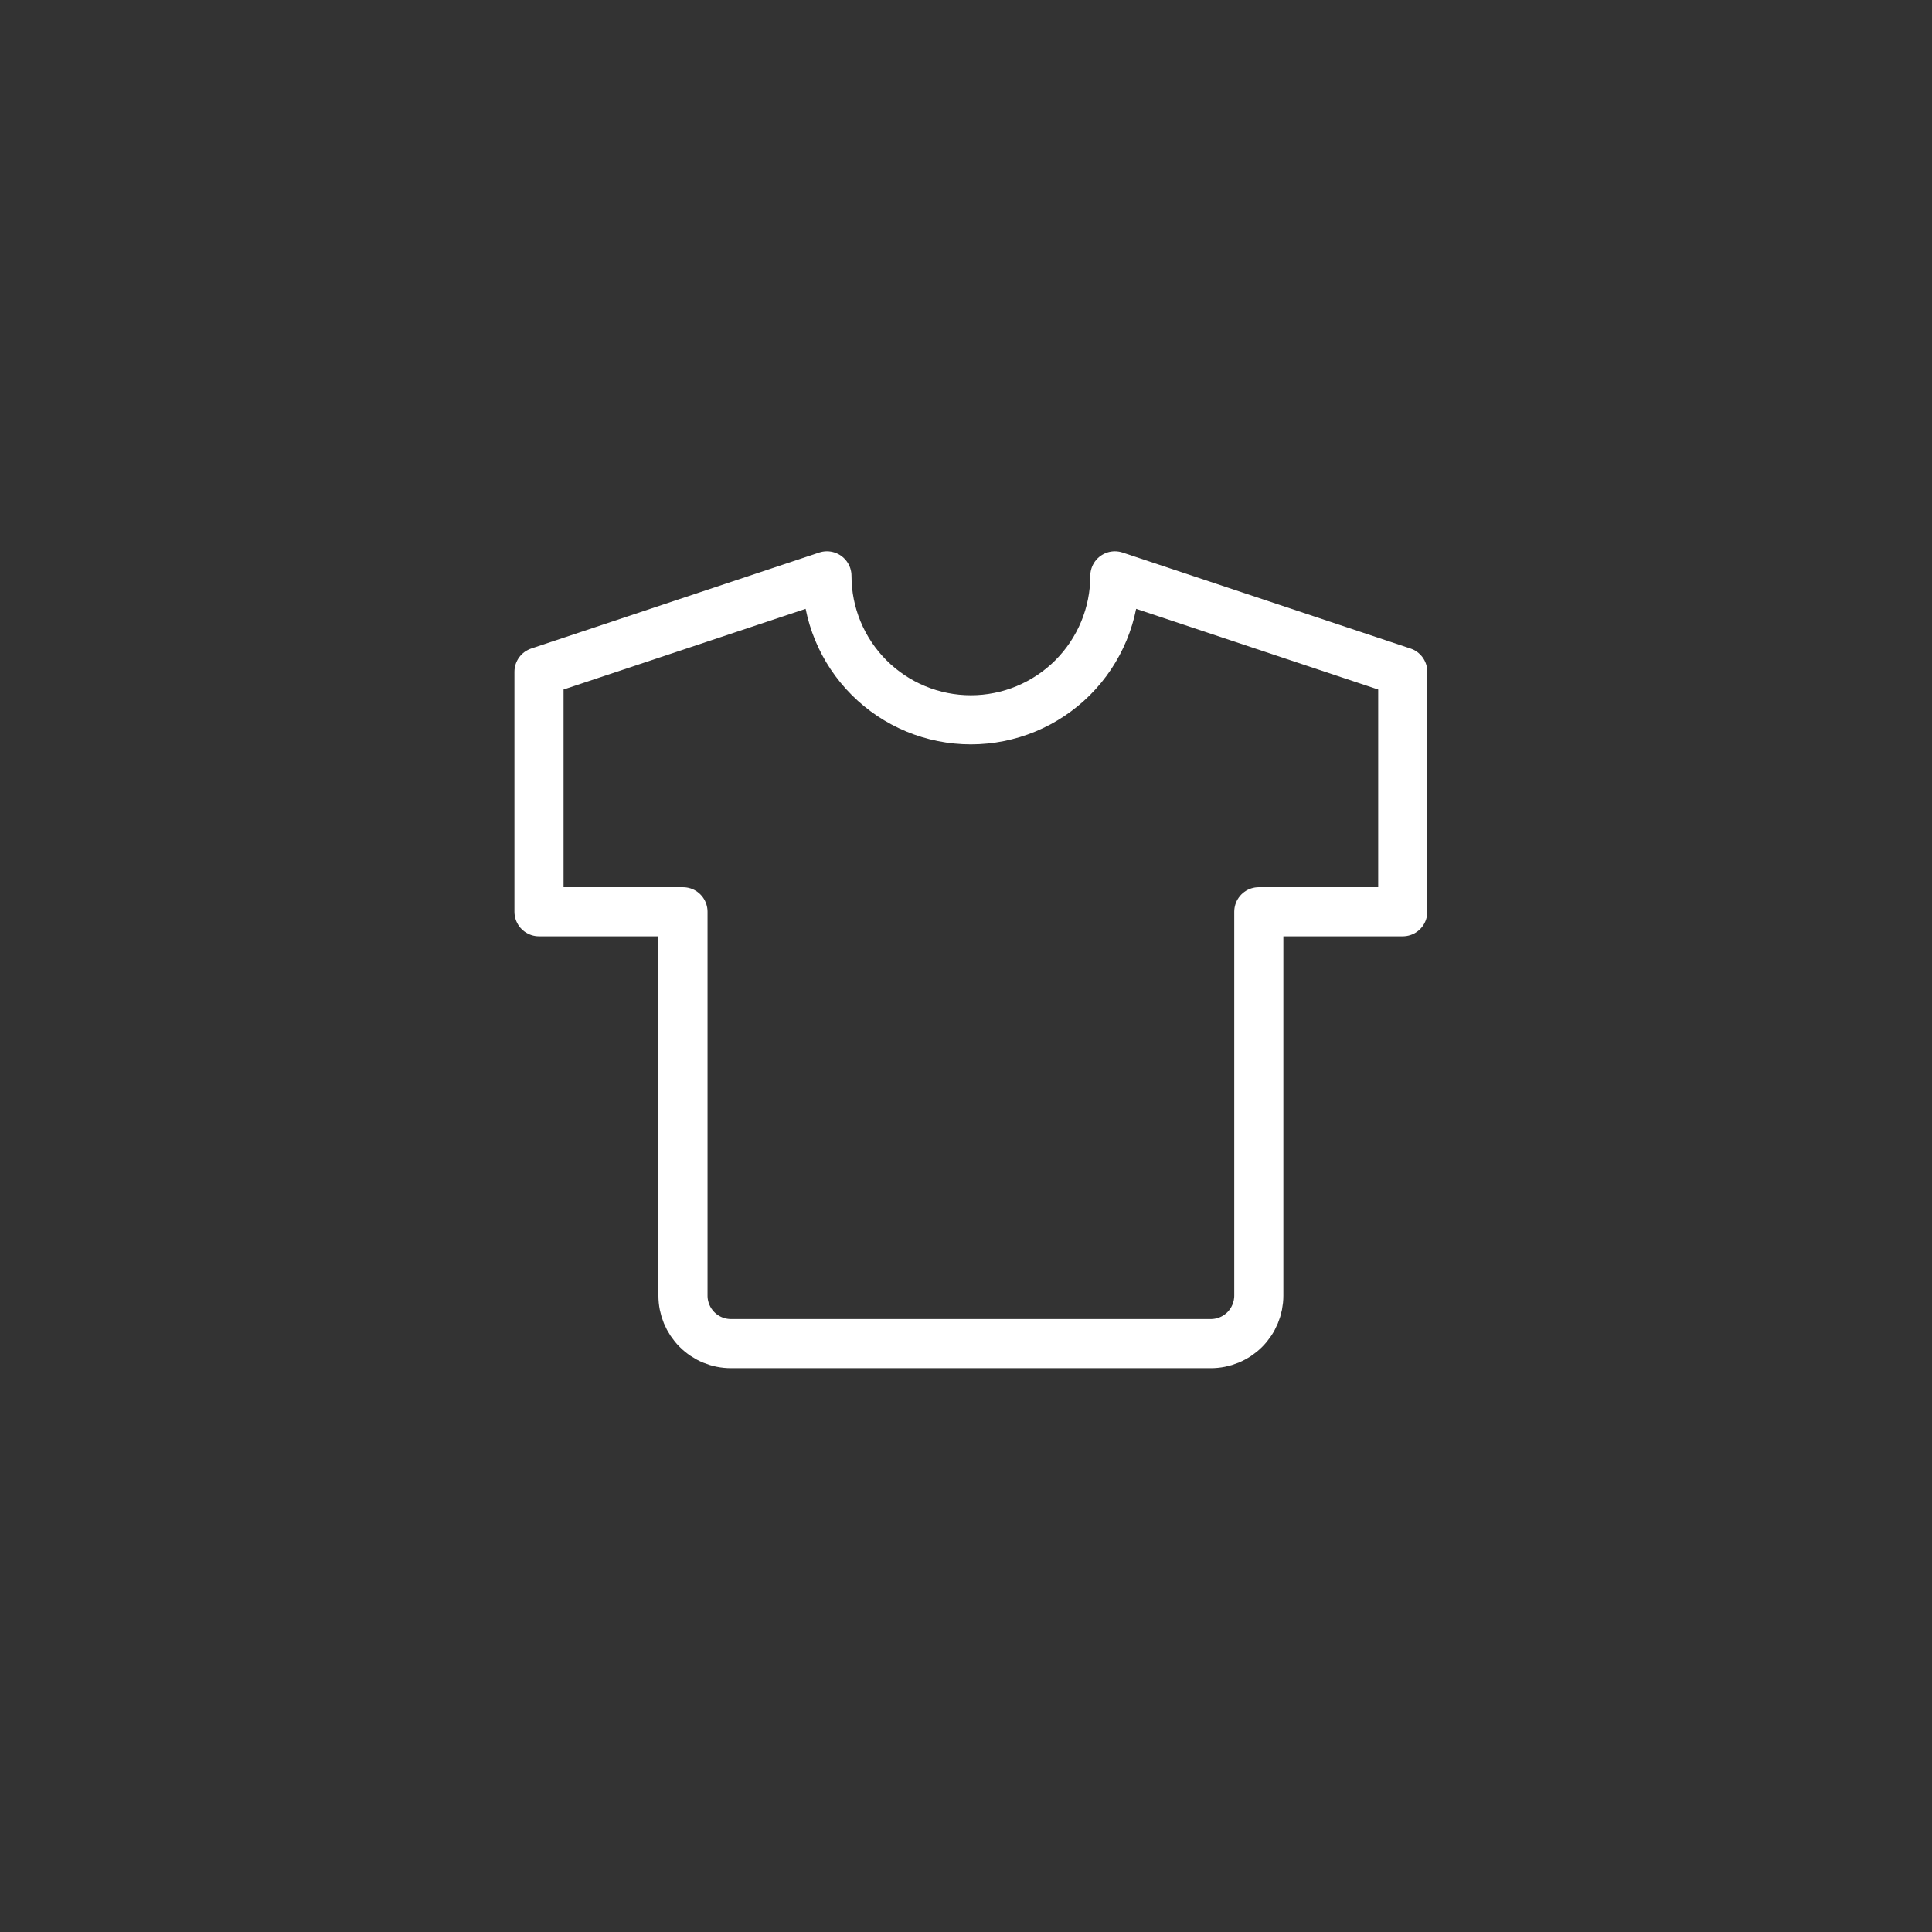 <svg width="59" height="59" viewBox="0 0 59 59" fill="none" xmlns="http://www.w3.org/2000/svg">
<rect x="0" y="0" width="59" height="59" fill="#333333" stroke="none"/>
<path d="M34.046 17.585L42.838 20.516V27.843H38.442V39.567C38.442 39.955 38.287 40.328 38.013 40.603C37.738 40.878 37.365 41.032 36.976 41.032H22.322C21.933 41.032 21.561 40.878 21.286 40.603C21.011 40.328 20.857 39.955 20.857 39.567V27.843H16.46V20.516L25.253 17.585C25.253 18.751 25.716 19.869 26.541 20.694C27.365 21.518 28.483 21.982 29.649 21.982C30.815 21.982 31.933 21.518 32.758 20.694C33.582 19.869 34.046 18.751 34.046 17.585Z" stroke="white" stroke-width="1.5" stroke-linecap="round" stroke-linejoin="round"/>
</svg>
